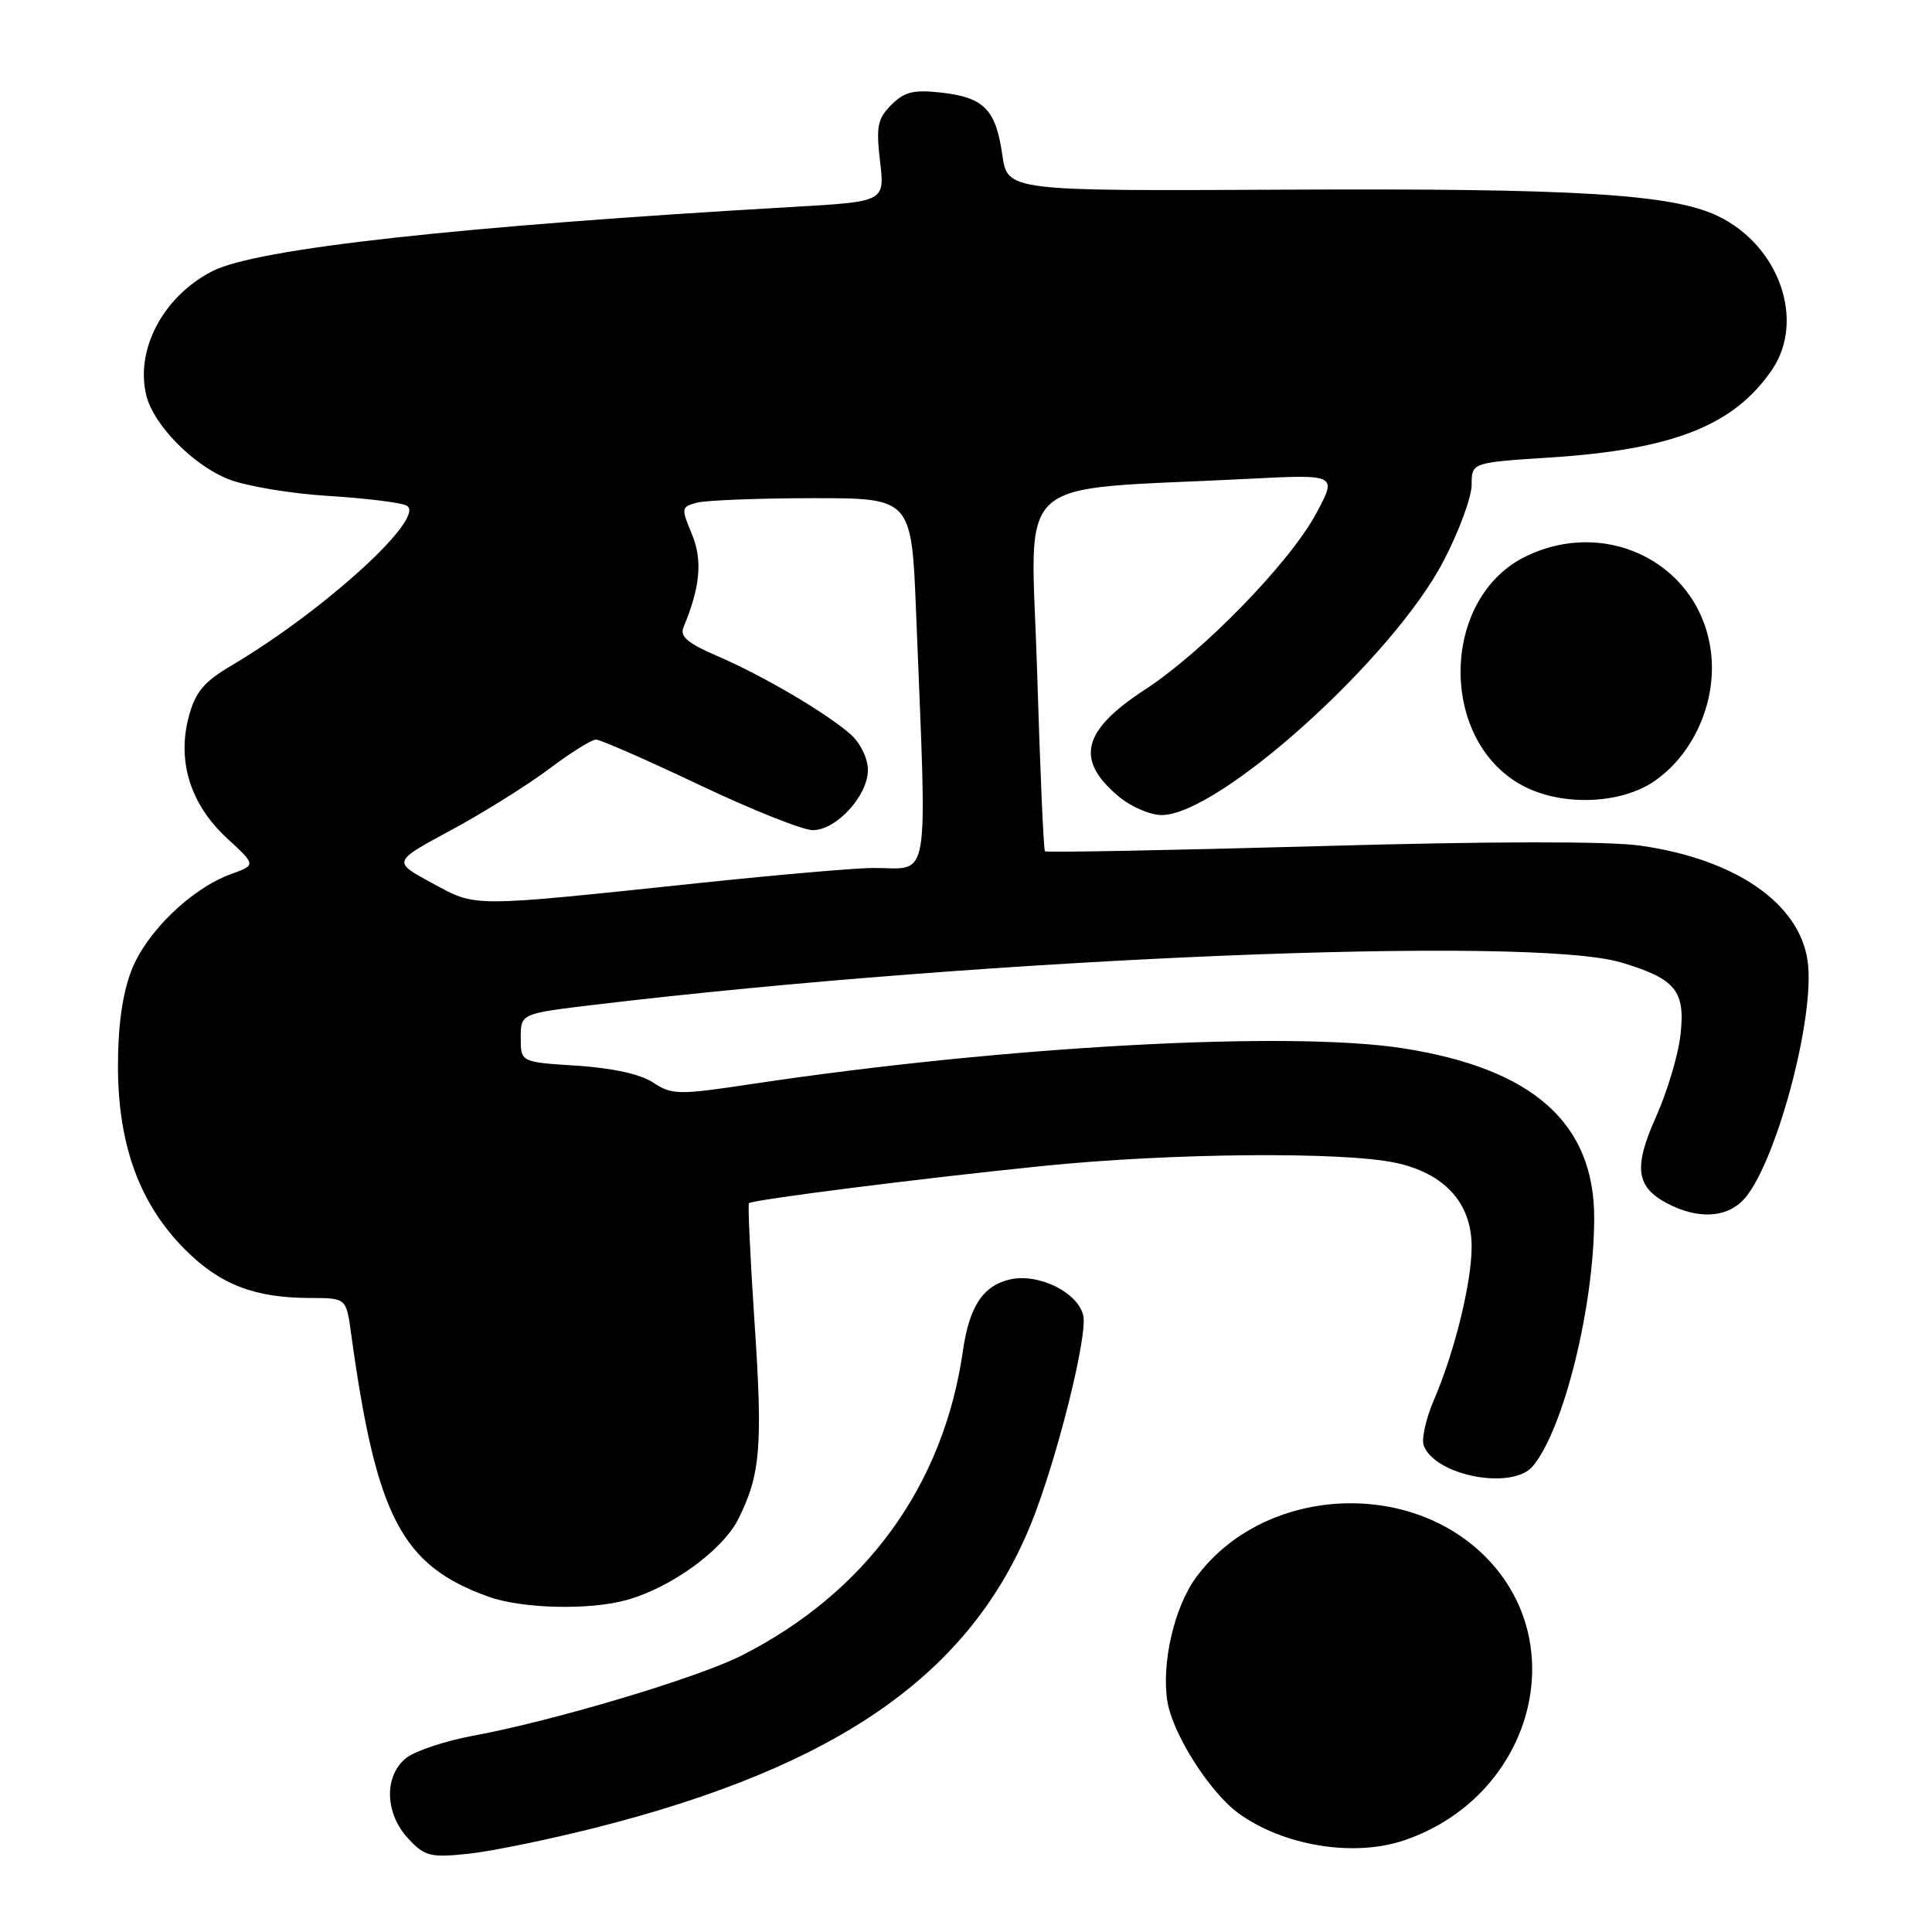 <?xml version="1.0" encoding="UTF-8" standalone="no"?>
<!DOCTYPE svg PUBLIC "-//W3C//DTD SVG 1.1//EN" "http://www.w3.org/Graphics/SVG/1.1/DTD/svg11.dtd" >
<svg xmlns="http://www.w3.org/2000/svg" xmlns:xlink="http://www.w3.org/1999/xlink" version="1.1" viewBox="0 0 256 256">
 <g >
 <path fill="currentColor"
d=" M 79.00 242.16 C 111.06 234.03 128.52 221.84 136.60 201.95 C 140.01 193.54 144.18 176.90 143.53 174.27 C 142.77 171.22 137.64 168.70 133.89 169.52 C 130.28 170.32 128.44 173.08 127.59 179.00 C 125.02 196.88 114.73 211.04 98.22 219.39 C 92.39 222.34 73.27 228.05 62.71 229.99 C 58.98 230.68 54.97 232.02 53.80 232.96 C 50.86 235.34 50.99 240.29 54.08 243.61 C 56.28 245.97 57.00 246.16 62.00 245.64 C 65.03 245.33 72.67 243.76 79.00 242.16 Z  M 186.10 243.84 C 202.61 238.21 208.48 218.55 197.20 206.66 C 186.88 195.79 167.38 196.97 158.50 208.99 C 155.60 212.93 153.87 220.41 154.69 225.47 C 155.38 229.75 160.28 237.46 164.06 240.23 C 170.02 244.59 179.39 246.13 186.10 243.84 Z  M 83.03 212.01 C 88.91 210.38 95.75 205.42 97.82 201.30 C 100.77 195.42 101.09 191.64 99.97 175.09 C 99.41 166.64 99.08 159.59 99.24 159.43 C 99.70 158.97 122.10 156.13 138.16 154.50 C 155.14 152.77 177.88 152.57 184.93 154.08 C 191.42 155.47 195.00 159.41 195.00 165.18 C 195.00 169.94 192.76 179.07 190.02 185.46 C 188.94 187.96 188.33 190.70 188.65 191.54 C 190.21 195.59 200.45 197.50 203.13 194.25 C 207.22 189.30 211.22 173.10 211.24 161.44 C 211.26 148.83 203.16 141.61 185.94 138.91 C 170.87 136.55 133.15 138.61 99.87 143.60 C 89.86 145.11 89.08 145.10 86.56 143.45 C 84.86 142.33 81.16 141.52 76.44 141.21 C 69.00 140.74 69.00 140.74 69.00 137.52 C 69.00 134.31 69.00 134.31 78.75 133.14 C 130.96 126.90 202.69 123.94 214.77 127.52 C 222.06 129.69 223.36 131.29 222.66 137.22 C 222.35 139.88 220.90 144.70 219.45 147.94 C 216.41 154.71 216.76 157.31 221.02 159.51 C 224.93 161.53 228.62 161.38 230.89 159.11 C 235.16 154.84 240.62 134.69 239.51 127.27 C 238.38 119.64 229.91 113.83 217.34 112.05 C 213.11 111.45 197.52 111.47 174.73 112.12 C 154.97 112.67 138.65 112.98 138.46 112.80 C 138.28 112.61 137.81 101.83 137.42 88.83 C 136.61 62.26 133.52 65.08 165.36 63.45 C 177.21 62.84 177.21 62.84 174.36 68.11 C 170.81 74.65 159.40 86.37 151.68 91.40 C 143.39 96.81 142.44 100.67 148.20 105.51 C 149.82 106.88 152.40 108.00 153.92 108.00 C 161.50 108.00 184.55 87.24 191.27 74.35 C 193.32 70.42 195.00 65.88 195.00 64.25 C 195.00 61.29 195.00 61.29 205.40 60.62 C 221.71 59.57 229.79 56.37 234.81 48.98 C 239.26 42.43 235.71 32.46 227.57 28.60 C 221.48 25.71 208.76 24.94 170.50 25.13 C 133.50 25.32 133.50 25.32 132.81 20.51 C 131.95 14.50 130.39 12.91 124.72 12.27 C 121.06 11.86 119.84 12.16 118.11 13.89 C 116.28 15.72 116.07 16.75 116.61 21.36 C 117.24 26.71 117.24 26.71 105.37 27.40 C 60.90 29.96 34.02 32.93 28.16 35.92 C 21.63 39.25 17.87 46.35 19.40 52.44 C 20.37 56.32 25.57 61.61 30.23 63.48 C 32.54 64.40 38.50 65.41 43.47 65.71 C 48.44 66.02 53.12 66.59 53.87 66.99 C 56.63 68.45 43.01 80.89 30.66 88.19 C 27.01 90.35 25.89 91.69 25.02 94.94 C 23.43 100.84 25.23 106.60 30.07 111.06 C 33.93 114.62 33.93 114.62 30.64 115.81 C 25.34 117.73 19.34 123.54 17.39 128.66 C 16.21 131.74 15.62 136.02 15.63 141.40 C 15.66 151.78 18.53 159.58 24.53 165.58 C 29.17 170.23 33.75 171.99 41.19 171.99 C 45.88 172.00 45.88 172.00 46.53 176.75 C 49.87 201.04 53.23 207.46 64.76 211.58 C 69.21 213.17 78.11 213.38 83.03 212.01 Z  M 219.16 103.54 C 224.29 100.05 227.38 93.28 226.76 86.86 C 225.63 75.08 213.32 68.43 202.31 73.66 C 190.69 79.17 190.58 98.60 202.15 104.30 C 207.29 106.84 214.80 106.50 219.16 103.54 Z  M 57.25 117.01 C 52.00 114.18 52.00 114.18 59.75 110.01 C 64.01 107.71 69.84 104.07 72.71 101.92 C 75.57 99.76 78.39 98.00 78.97 98.00 C 79.55 98.00 85.71 100.70 92.66 104.00 C 99.61 107.30 106.38 110.00 107.70 110.00 C 110.82 110.00 115.00 105.44 115.00 102.03 C 115.00 100.51 114.02 98.48 112.75 97.34 C 109.59 94.52 101.14 89.55 95.05 86.93 C 91.10 85.23 90.05 84.33 90.57 83.10 C 92.80 77.77 93.11 74.21 91.67 70.75 C 90.24 67.33 90.27 67.16 92.34 66.61 C 93.53 66.29 100.42 66.02 107.64 66.01 C 120.79 66.00 120.79 66.00 121.39 81.25 C 122.85 118.14 123.39 114.99 115.67 115.01 C 113.38 115.02 103.17 115.90 93.00 116.97 C 61.92 120.24 63.23 120.24 57.25 117.01 Z "/>
</g>
</svg>